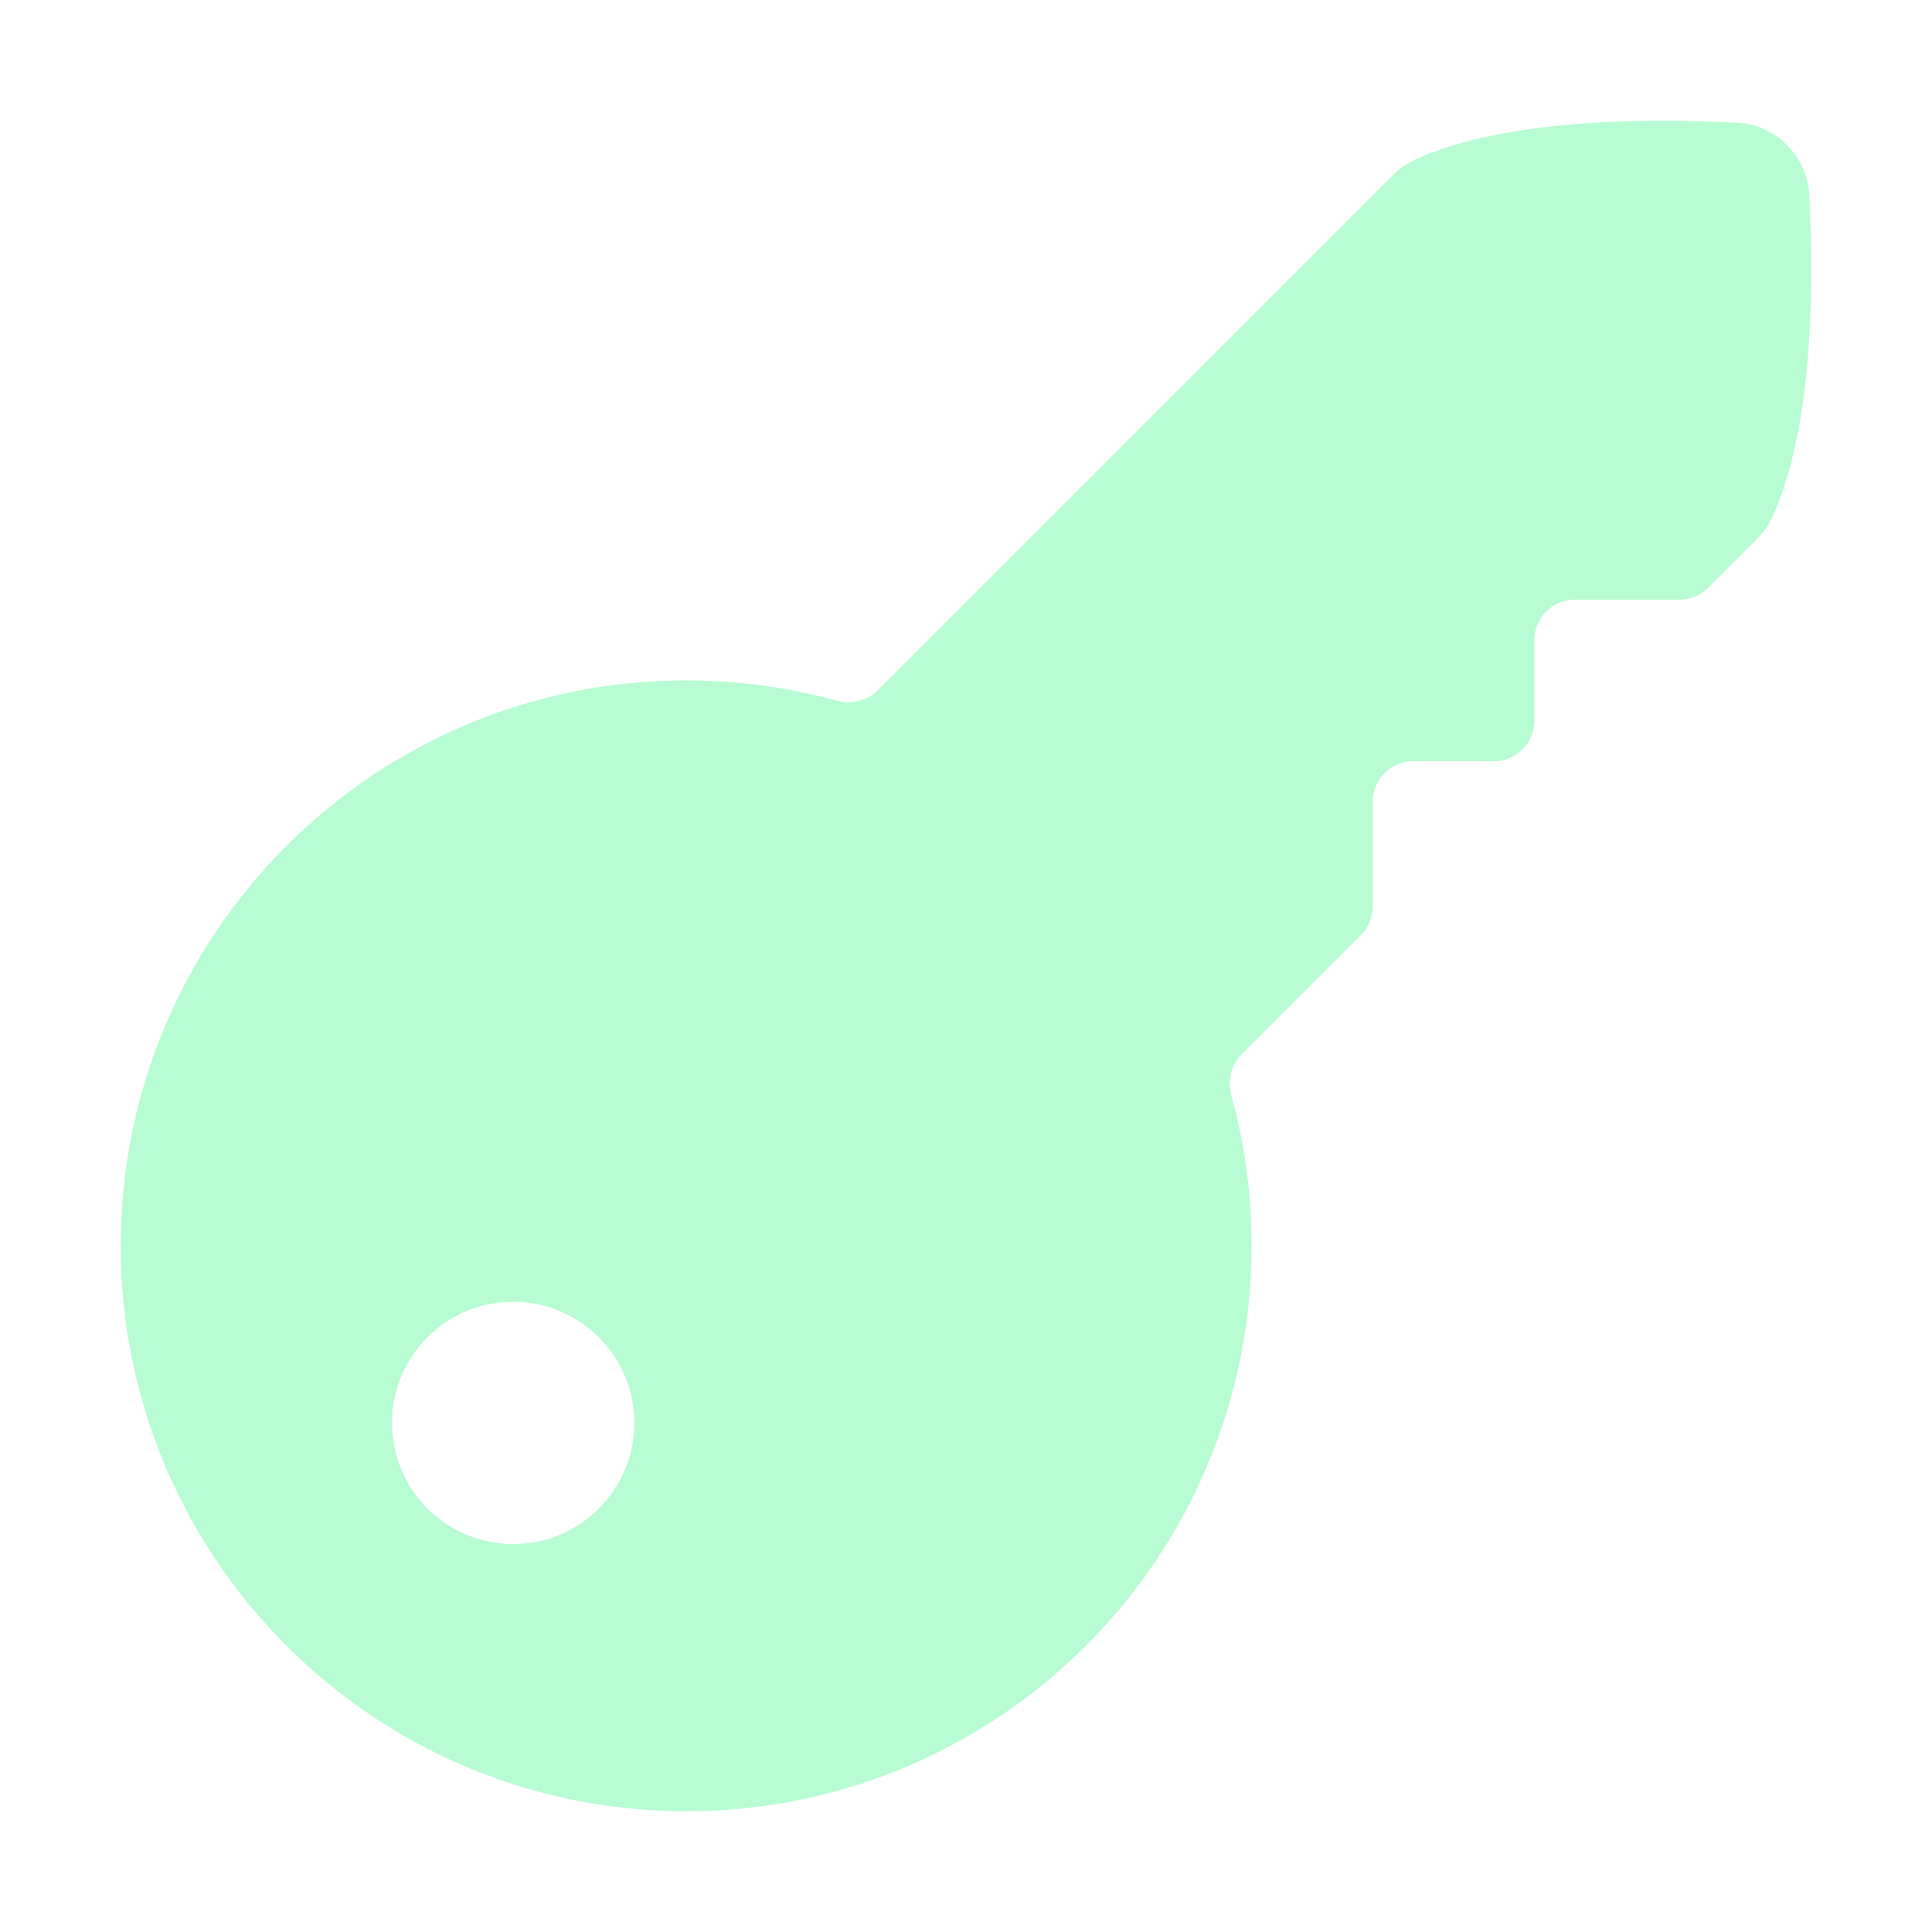 <svg xmlns="http://www.w3.org/2000/svg" fill="none" viewBox="0 0 48 48" height="48" width="48"><path fill="rgba(143,250,184,0.64)" fill-rule="evenodd" d="M17.048 45C9.289 45 3 38.711 3 30.952C3 23.194 9.289 16.905 17.048 16.905C18.342 16.905 19.596 17.08 20.787 17.408C21.15 17.508 21.543 17.416 21.809 17.15L34.585 4.374C34.718 4.241 34.859 4.118 35.026 4.032C35.714 3.672 37.982 2.779 43.157 3.05C44.125 3.101 44.899 3.875 44.95 4.843C45.221 10.018 44.328 12.286 43.968 12.974C43.882 13.141 43.759 13.282 43.626 13.415L42.437 14.604C42.249 14.792 41.994 14.898 41.728 14.898H39.123C38.568 14.898 38.119 15.347 38.119 15.901V17.908C38.119 18.462 37.67 18.912 37.116 18.912H35.109C34.555 18.912 34.105 19.361 34.105 19.915V22.52C34.105 22.786 34 23.041 33.812 23.23L30.85 26.191C30.584 26.457 30.492 26.85 30.592 27.213C30.92 28.404 31.095 29.658 31.095 30.952C31.095 38.711 24.806 45 17.048 45ZM9.739 35.352C9.739 37.015 11.086 38.362 12.749 38.362C14.411 38.362 15.759 37.015 15.759 35.352C15.759 33.69 14.411 32.342 12.749 32.342C11.086 32.342 9.739 33.69 9.739 35.352Z" clip-rule="evenodd"></path></svg>